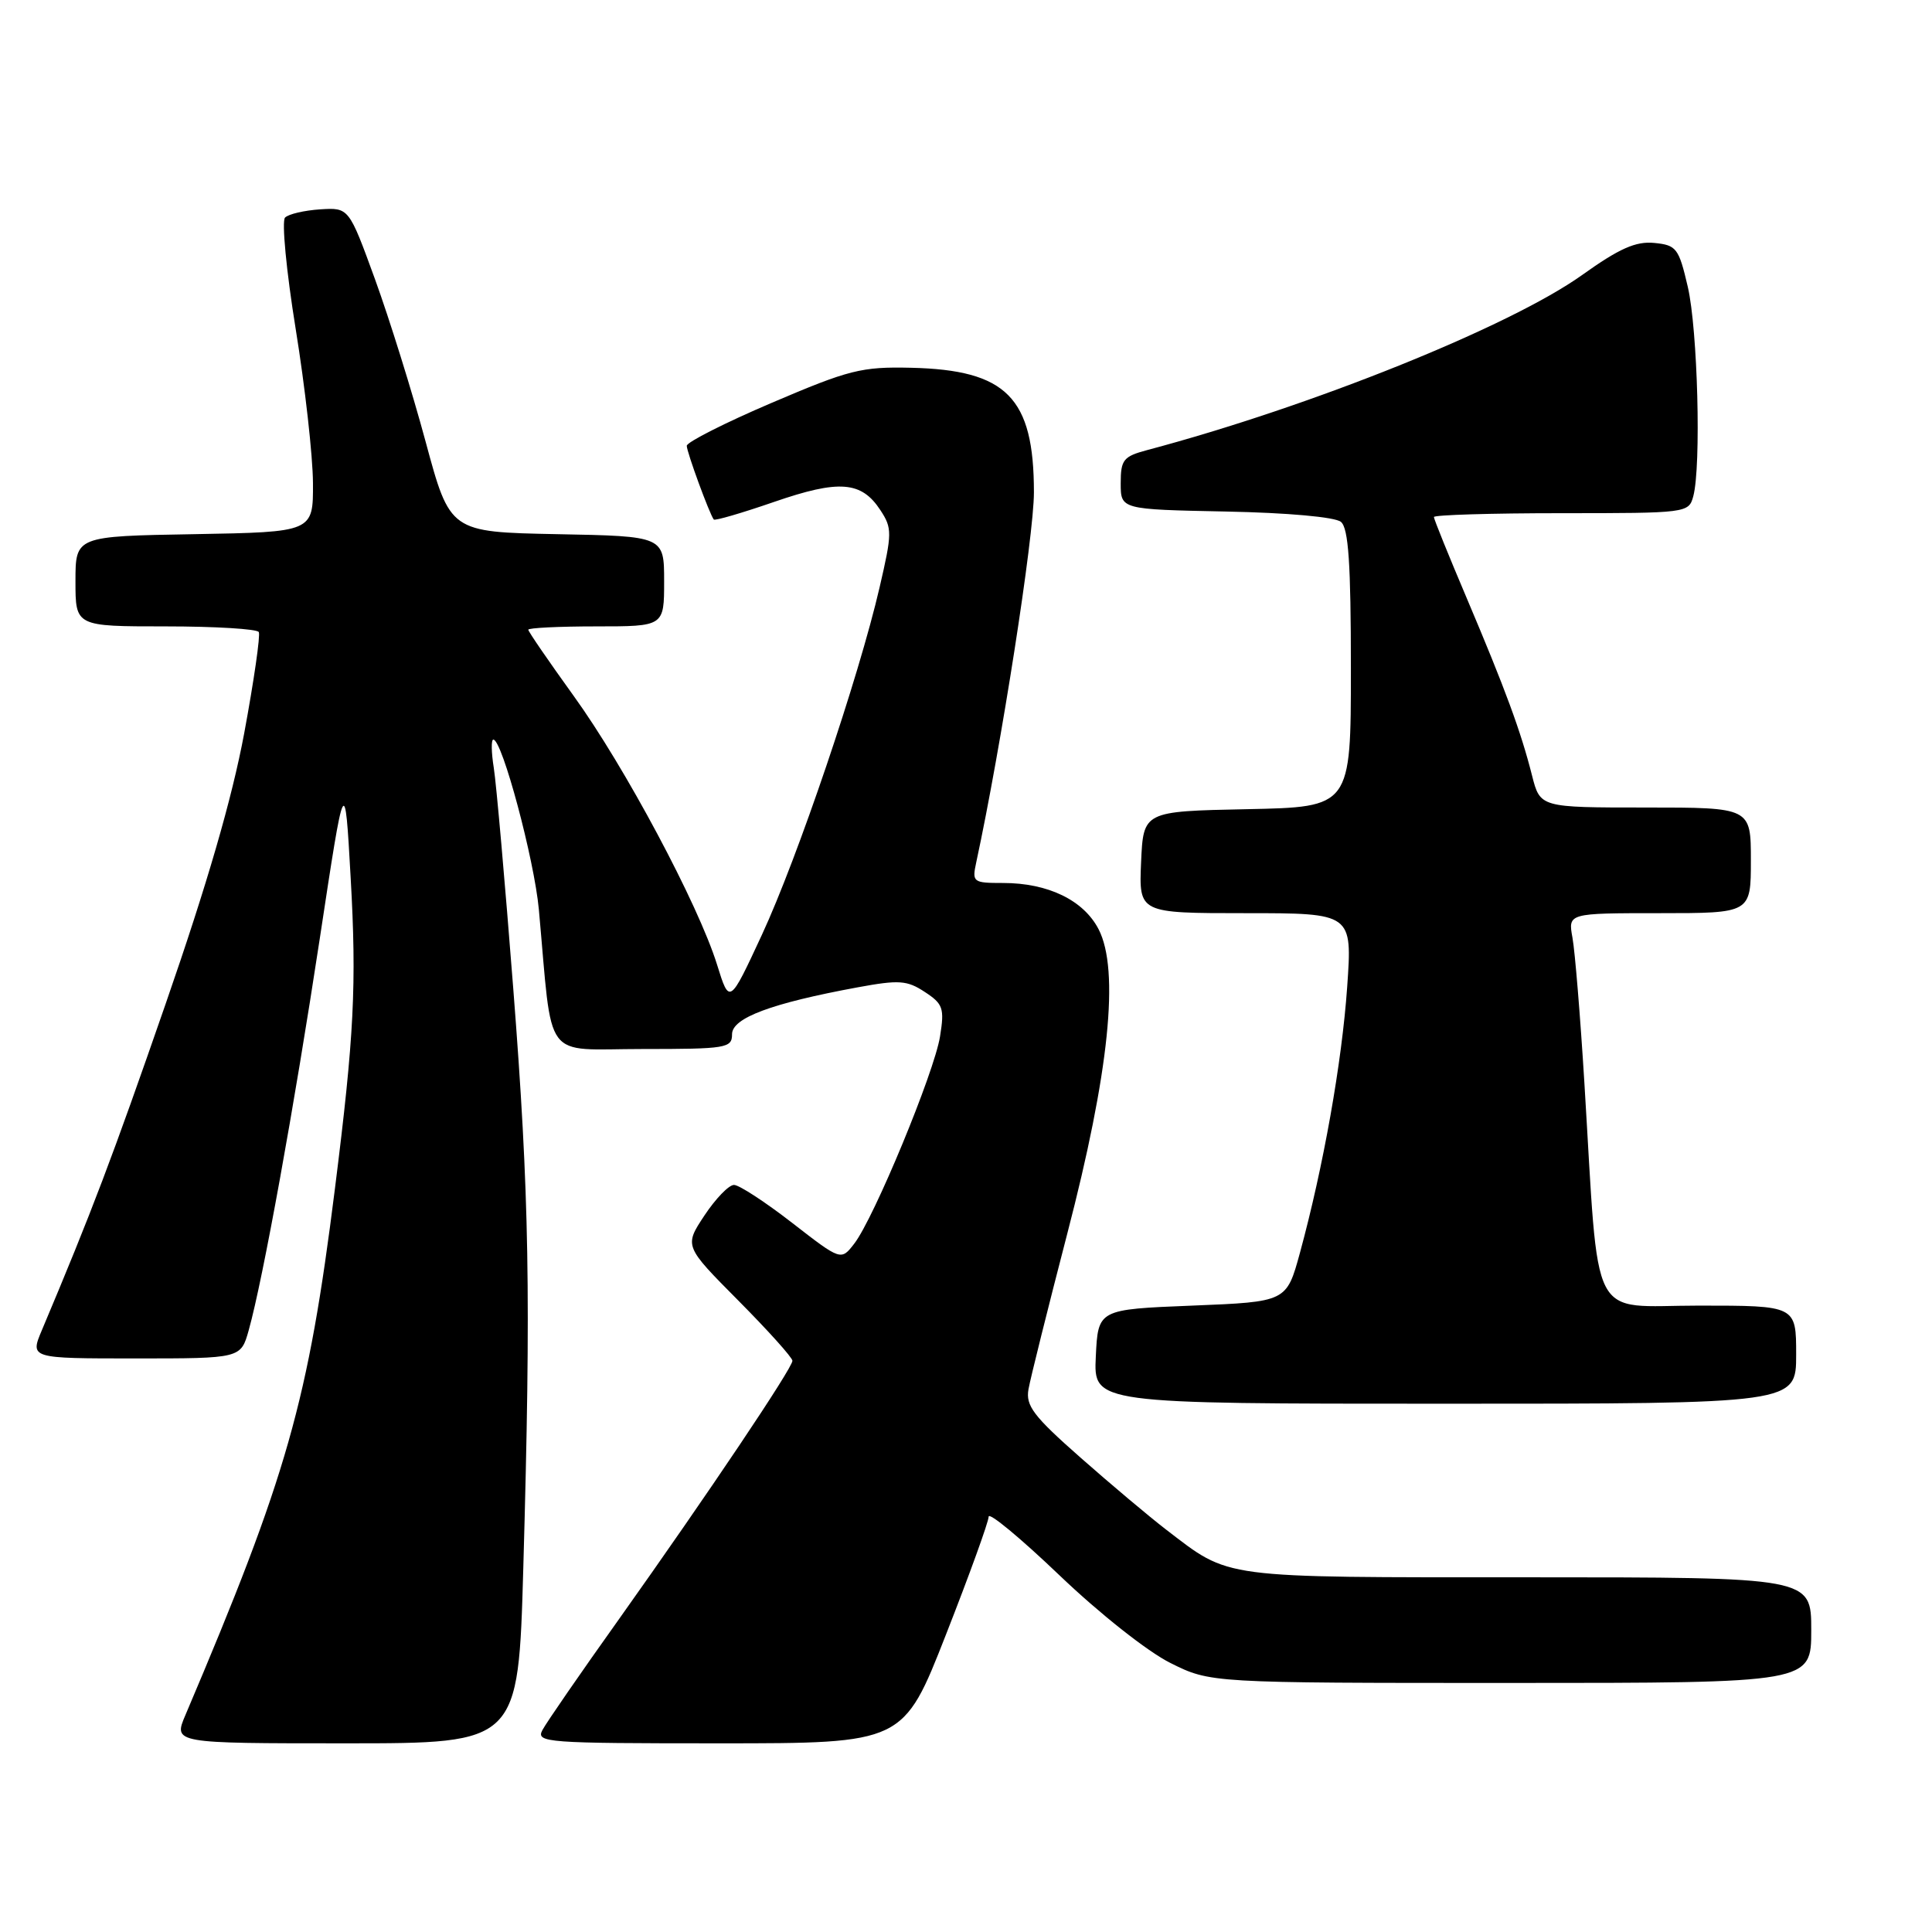 <?xml version="1.0" encoding="UTF-8" standalone="no"?>
<!DOCTYPE svg PUBLIC "-//W3C//DTD SVG 1.1//EN" "http://www.w3.org/Graphics/SVG/1.1/DTD/svg11.dtd" >
<svg xmlns="http://www.w3.org/2000/svg" xmlns:xlink="http://www.w3.org/1999/xlink" version="1.1" viewBox="0 0 256 256">
 <g >
 <path fill="currentColor"
d=" M 69.34 207.75 C 70.37 171.42 70.14 158.40 68.01 131.00 C 66.92 116.97 65.76 103.81 65.43 101.75 C 65.10 99.69 65.07 98.00 65.37 98.00 C 66.54 98.00 70.79 113.88 71.40 120.50 C 73.27 141.05 71.76 139.00 85.10 139.00 C 96.25 139.00 97.00 138.88 97.00 137.04 C 97.00 134.88 102.23 132.93 113.68 130.82 C 119.12 129.82 120.19 129.89 122.54 131.44 C 124.96 133.02 125.16 133.60 124.56 137.33 C 123.80 142.10 115.81 161.40 113.20 164.78 C 111.44 167.06 111.44 167.06 104.97 162.04 C 101.41 159.28 97.94 157.01 97.26 157.01 C 96.58 157.00 94.82 158.83 93.34 161.06 C 90.66 165.11 90.66 165.11 97.83 172.33 C 101.77 176.30 105.00 179.89 105.00 180.31 C 105.00 181.28 93.86 197.88 82.05 214.50 C 76.96 221.64 72.38 228.28 71.87 229.25 C 70.99 230.90 72.38 231.00 95.31 231.00 C 119.70 231.00 119.70 231.00 125.35 216.58 C 128.46 208.66 131.00 201.63 131.00 200.97 C 131.00 200.30 135.22 203.80 140.38 208.73 C 145.68 213.80 152.08 218.86 155.08 220.35 C 160.39 223.00 160.39 223.00 200.20 223.00 C 240.00 223.00 240.00 223.00 240.00 216.00 C 240.00 209.00 240.00 209.00 202.45 209.00 C 161.26 209.00 163.10 209.24 154.50 202.67 C 152.30 200.98 147.20 196.69 143.16 193.13 C 136.94 187.65 135.89 186.27 136.28 184.08 C 136.53 182.66 138.84 173.40 141.41 163.50 C 146.98 142.10 148.37 128.56 145.57 123.13 C 143.58 119.28 138.87 117.00 132.92 117.00 C 128.91 117.00 128.79 116.90 129.36 114.25 C 132.65 98.99 137.00 71.10 137.00 65.24 C 137.00 52.67 133.39 49.02 120.70 48.73 C 114.14 48.58 112.50 49.00 102.25 53.38 C 96.06 56.02 91.00 58.59 91.00 59.07 C 91.00 59.90 94.00 68.08 94.58 68.84 C 94.73 69.02 98.31 67.98 102.56 66.51 C 111.19 63.53 114.14 63.76 116.65 67.59 C 118.23 69.99 118.22 70.63 116.55 77.83 C 113.79 89.76 105.68 113.69 100.95 123.88 C 96.66 133.12 96.66 133.12 95.01 127.81 C 92.53 119.85 82.79 101.58 76.00 92.19 C 72.70 87.61 70.00 83.68 70.00 83.44 C 70.00 83.20 74.05 83.00 79.00 83.00 C 88.00 83.00 88.00 83.00 88.00 77.03 C 88.00 71.05 88.00 71.05 73.82 70.78 C 59.63 70.50 59.63 70.50 56.39 58.50 C 54.61 51.90 51.59 42.23 49.69 37.00 C 46.23 27.50 46.23 27.50 42.42 27.74 C 40.33 27.88 38.24 28.36 37.77 28.83 C 37.31 29.29 37.94 35.93 39.18 43.59 C 40.42 51.24 41.45 60.42 41.47 64.00 C 41.50 70.50 41.50 70.50 25.75 70.78 C 10.00 71.05 10.00 71.05 10.00 77.03 C 10.00 83.00 10.00 83.00 21.94 83.00 C 28.51 83.00 34.07 83.34 34.29 83.75 C 34.52 84.16 33.65 90.19 32.36 97.15 C 30.75 105.79 27.45 117.16 21.95 133.01 C 14.86 153.46 12.15 160.59 5.55 176.25 C 3.97 180.00 3.97 180.00 17.94 180.00 C 31.91 180.00 31.91 180.00 32.96 176.25 C 34.84 169.54 38.97 146.74 42.37 124.38 C 45.69 102.50 45.69 102.50 46.46 116.23 C 47.27 130.48 46.93 137.25 44.38 157.50 C 40.83 185.79 38.08 195.46 24.57 227.25 C 22.97 231.00 22.97 231.00 45.83 231.00 C 68.68 231.00 68.68 231.00 69.34 207.75 Z  M 238.00 179.50 C 238.00 173.00 238.00 173.00 225.10 173.00 C 210.38 173.00 211.94 176.03 209.94 143.50 C 209.40 134.70 208.69 126.04 208.36 124.25 C 207.77 121.00 207.77 121.00 219.89 121.00 C 232.00 121.00 232.00 121.00 232.00 114.00 C 232.00 107.00 232.00 107.00 218.04 107.00 C 204.08 107.00 204.08 107.00 203.00 102.75 C 201.53 96.93 199.45 91.29 194.35 79.26 C 191.96 73.63 190.00 68.79 190.00 68.51 C 190.00 68.23 197.60 68.00 206.88 68.00 C 223.55 68.00 223.77 67.97 224.37 65.75 C 225.43 61.78 224.96 43.68 223.64 38.00 C 222.45 32.88 222.14 32.48 219.20 32.19 C 216.75 31.95 214.58 32.91 209.64 36.44 C 200.06 43.27 173.76 53.86 152.00 59.64 C 148.85 60.48 148.50 60.92 148.50 64.04 C 148.50 67.50 148.50 67.50 162.43 67.78 C 170.62 67.94 176.91 68.51 177.68 69.15 C 178.68 69.98 179.00 74.64 179.00 88.59 C 179.00 106.94 179.00 106.94 165.25 107.22 C 151.50 107.50 151.50 107.50 151.20 114.25 C 150.91 121.00 150.91 121.00 165.05 121.00 C 179.19 121.00 179.19 121.00 178.51 130.75 C 177.81 140.80 175.35 154.62 172.25 166.00 C 170.47 172.50 170.47 172.50 157.99 173.00 C 145.50 173.50 145.50 173.50 145.20 179.75 C 144.90 186.00 144.90 186.00 191.45 186.00 C 238.00 186.00 238.00 186.00 238.00 179.50 Z "/>
</g>
</svg>